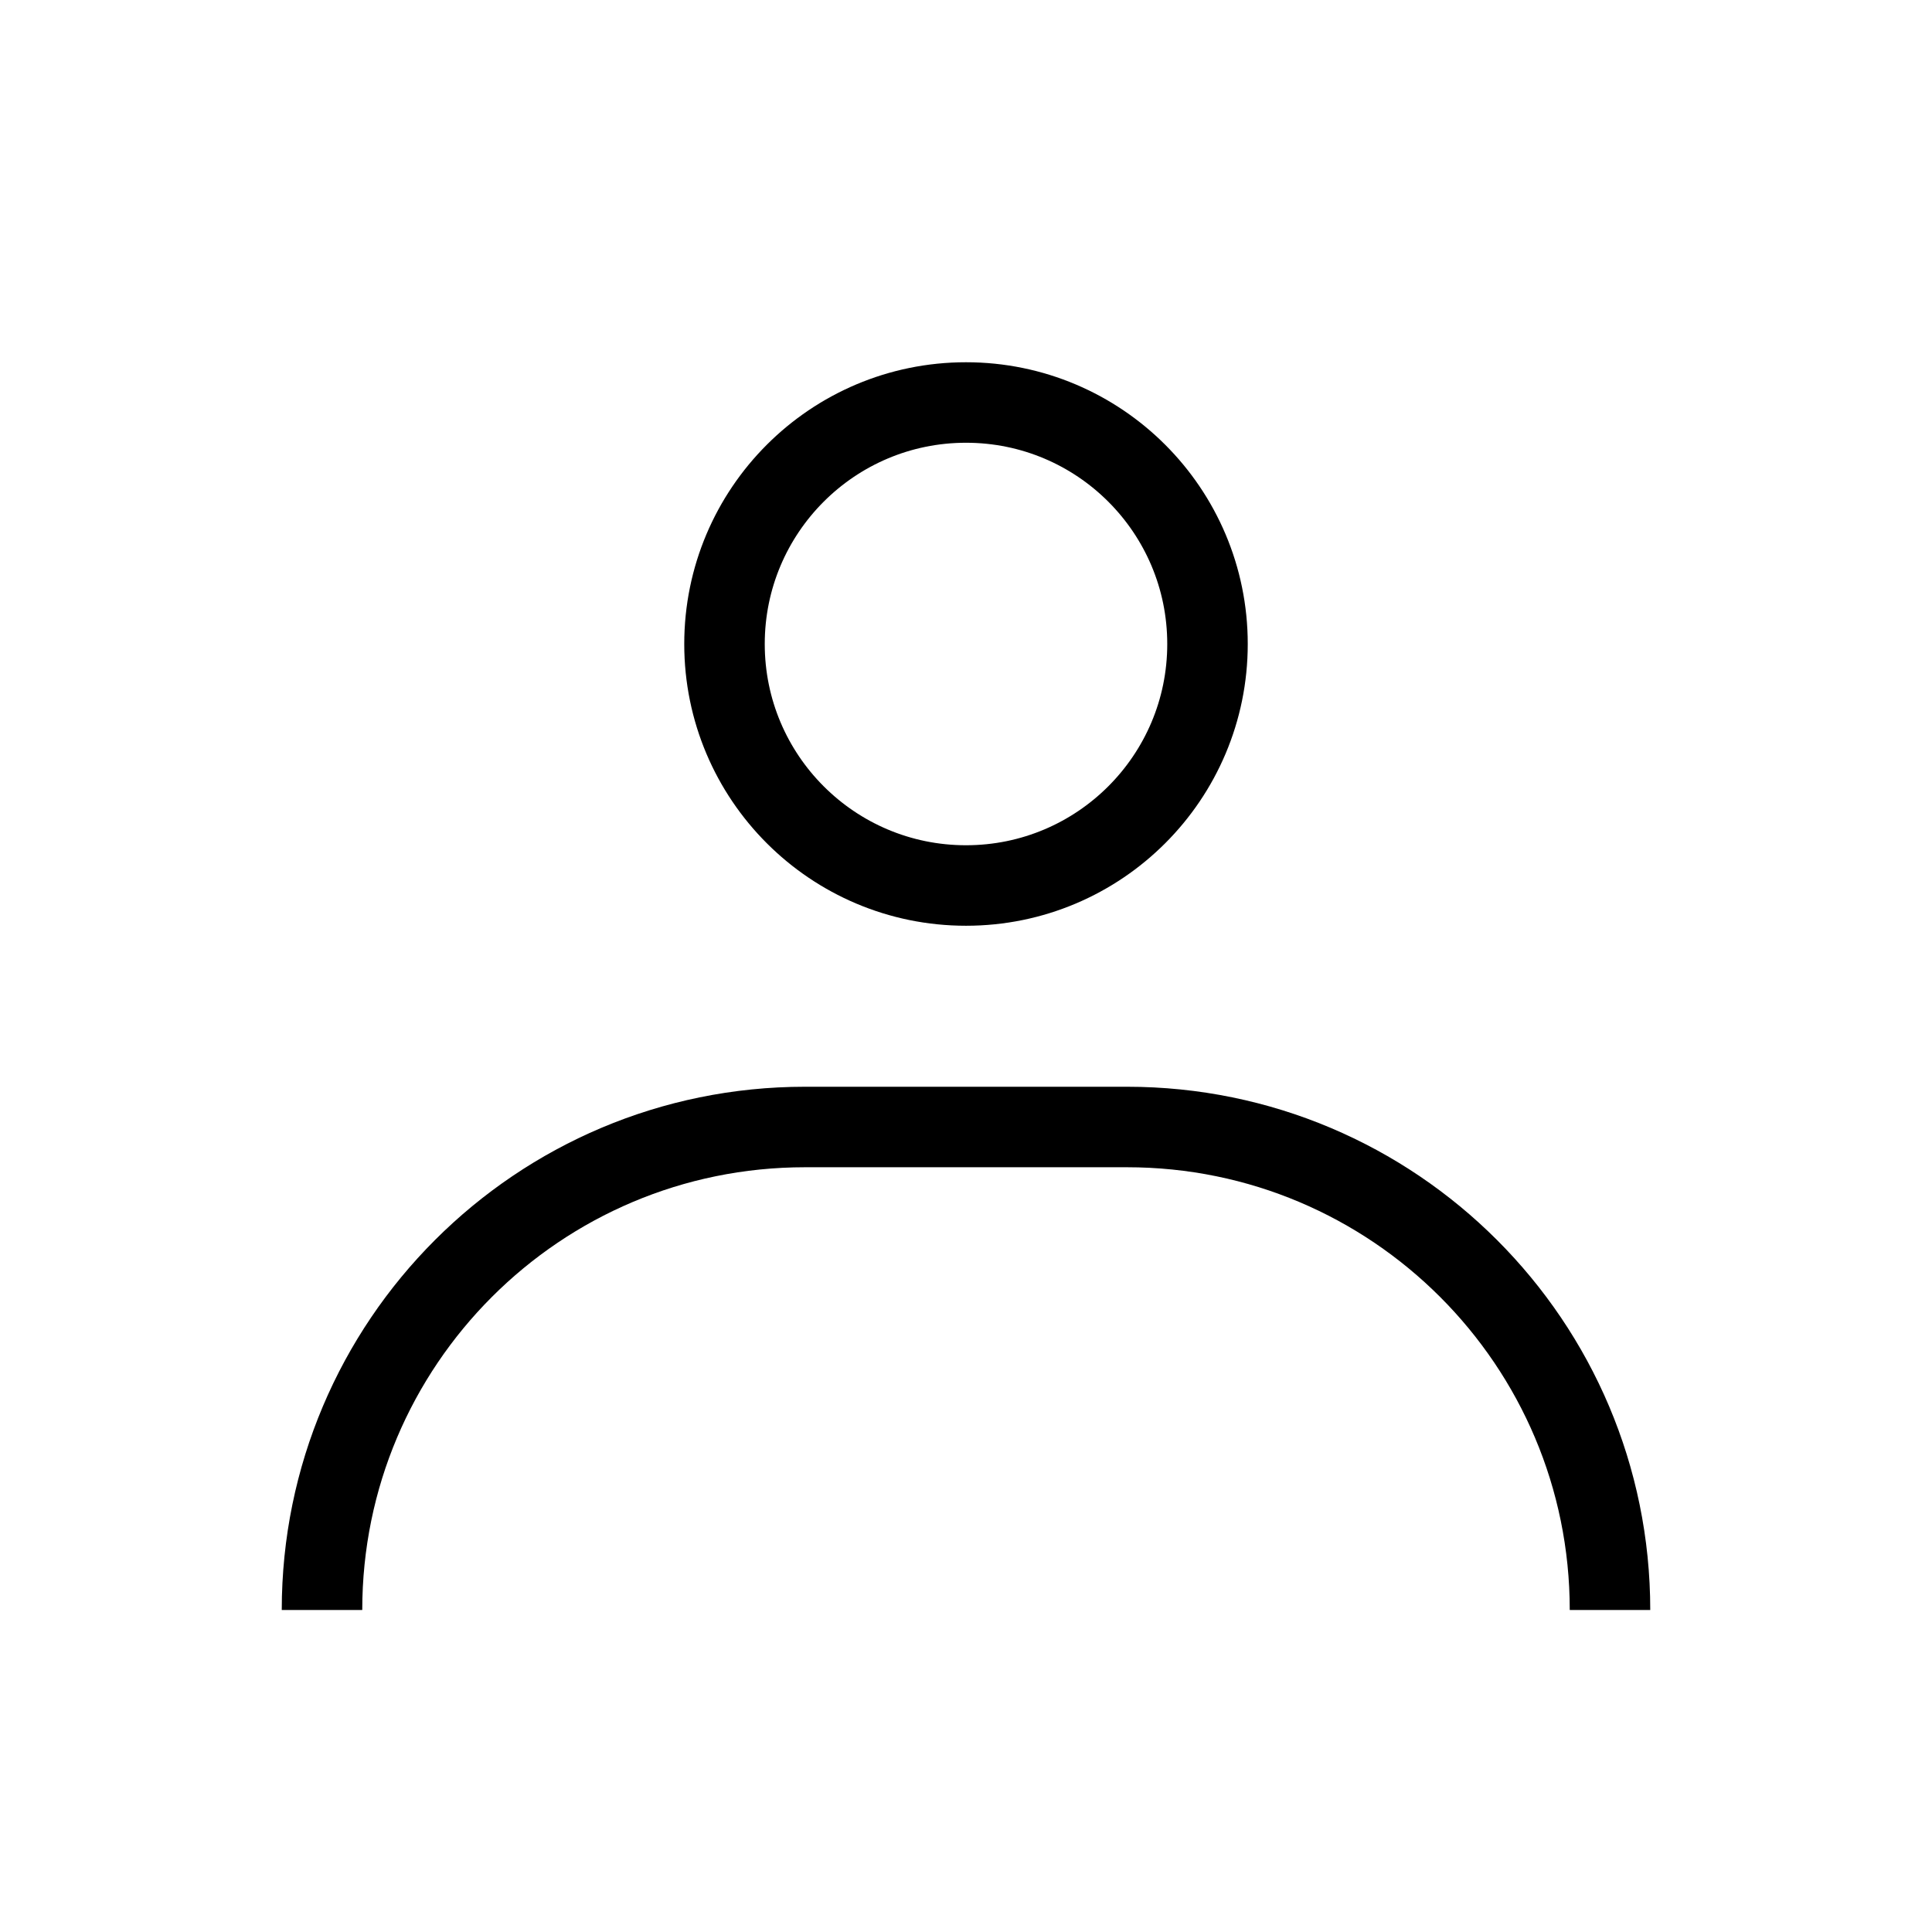 <svg viewBox="0 0 24 24" xmlns="http://www.w3.org/2000/svg" fill="none" stroke="currentColor" strokeWidth="1.5" strokeLinecap="round" strokeLinejoin="round">
	<!-- Simple head-and-shoulders silhouette, no facial details -->
	<circle cx="12" cy="8" r="3" />
	<path d="M4 20c0-3.314 2.686-6 6-6h4c3.314 0 6 2.686 6 6" />
</svg>